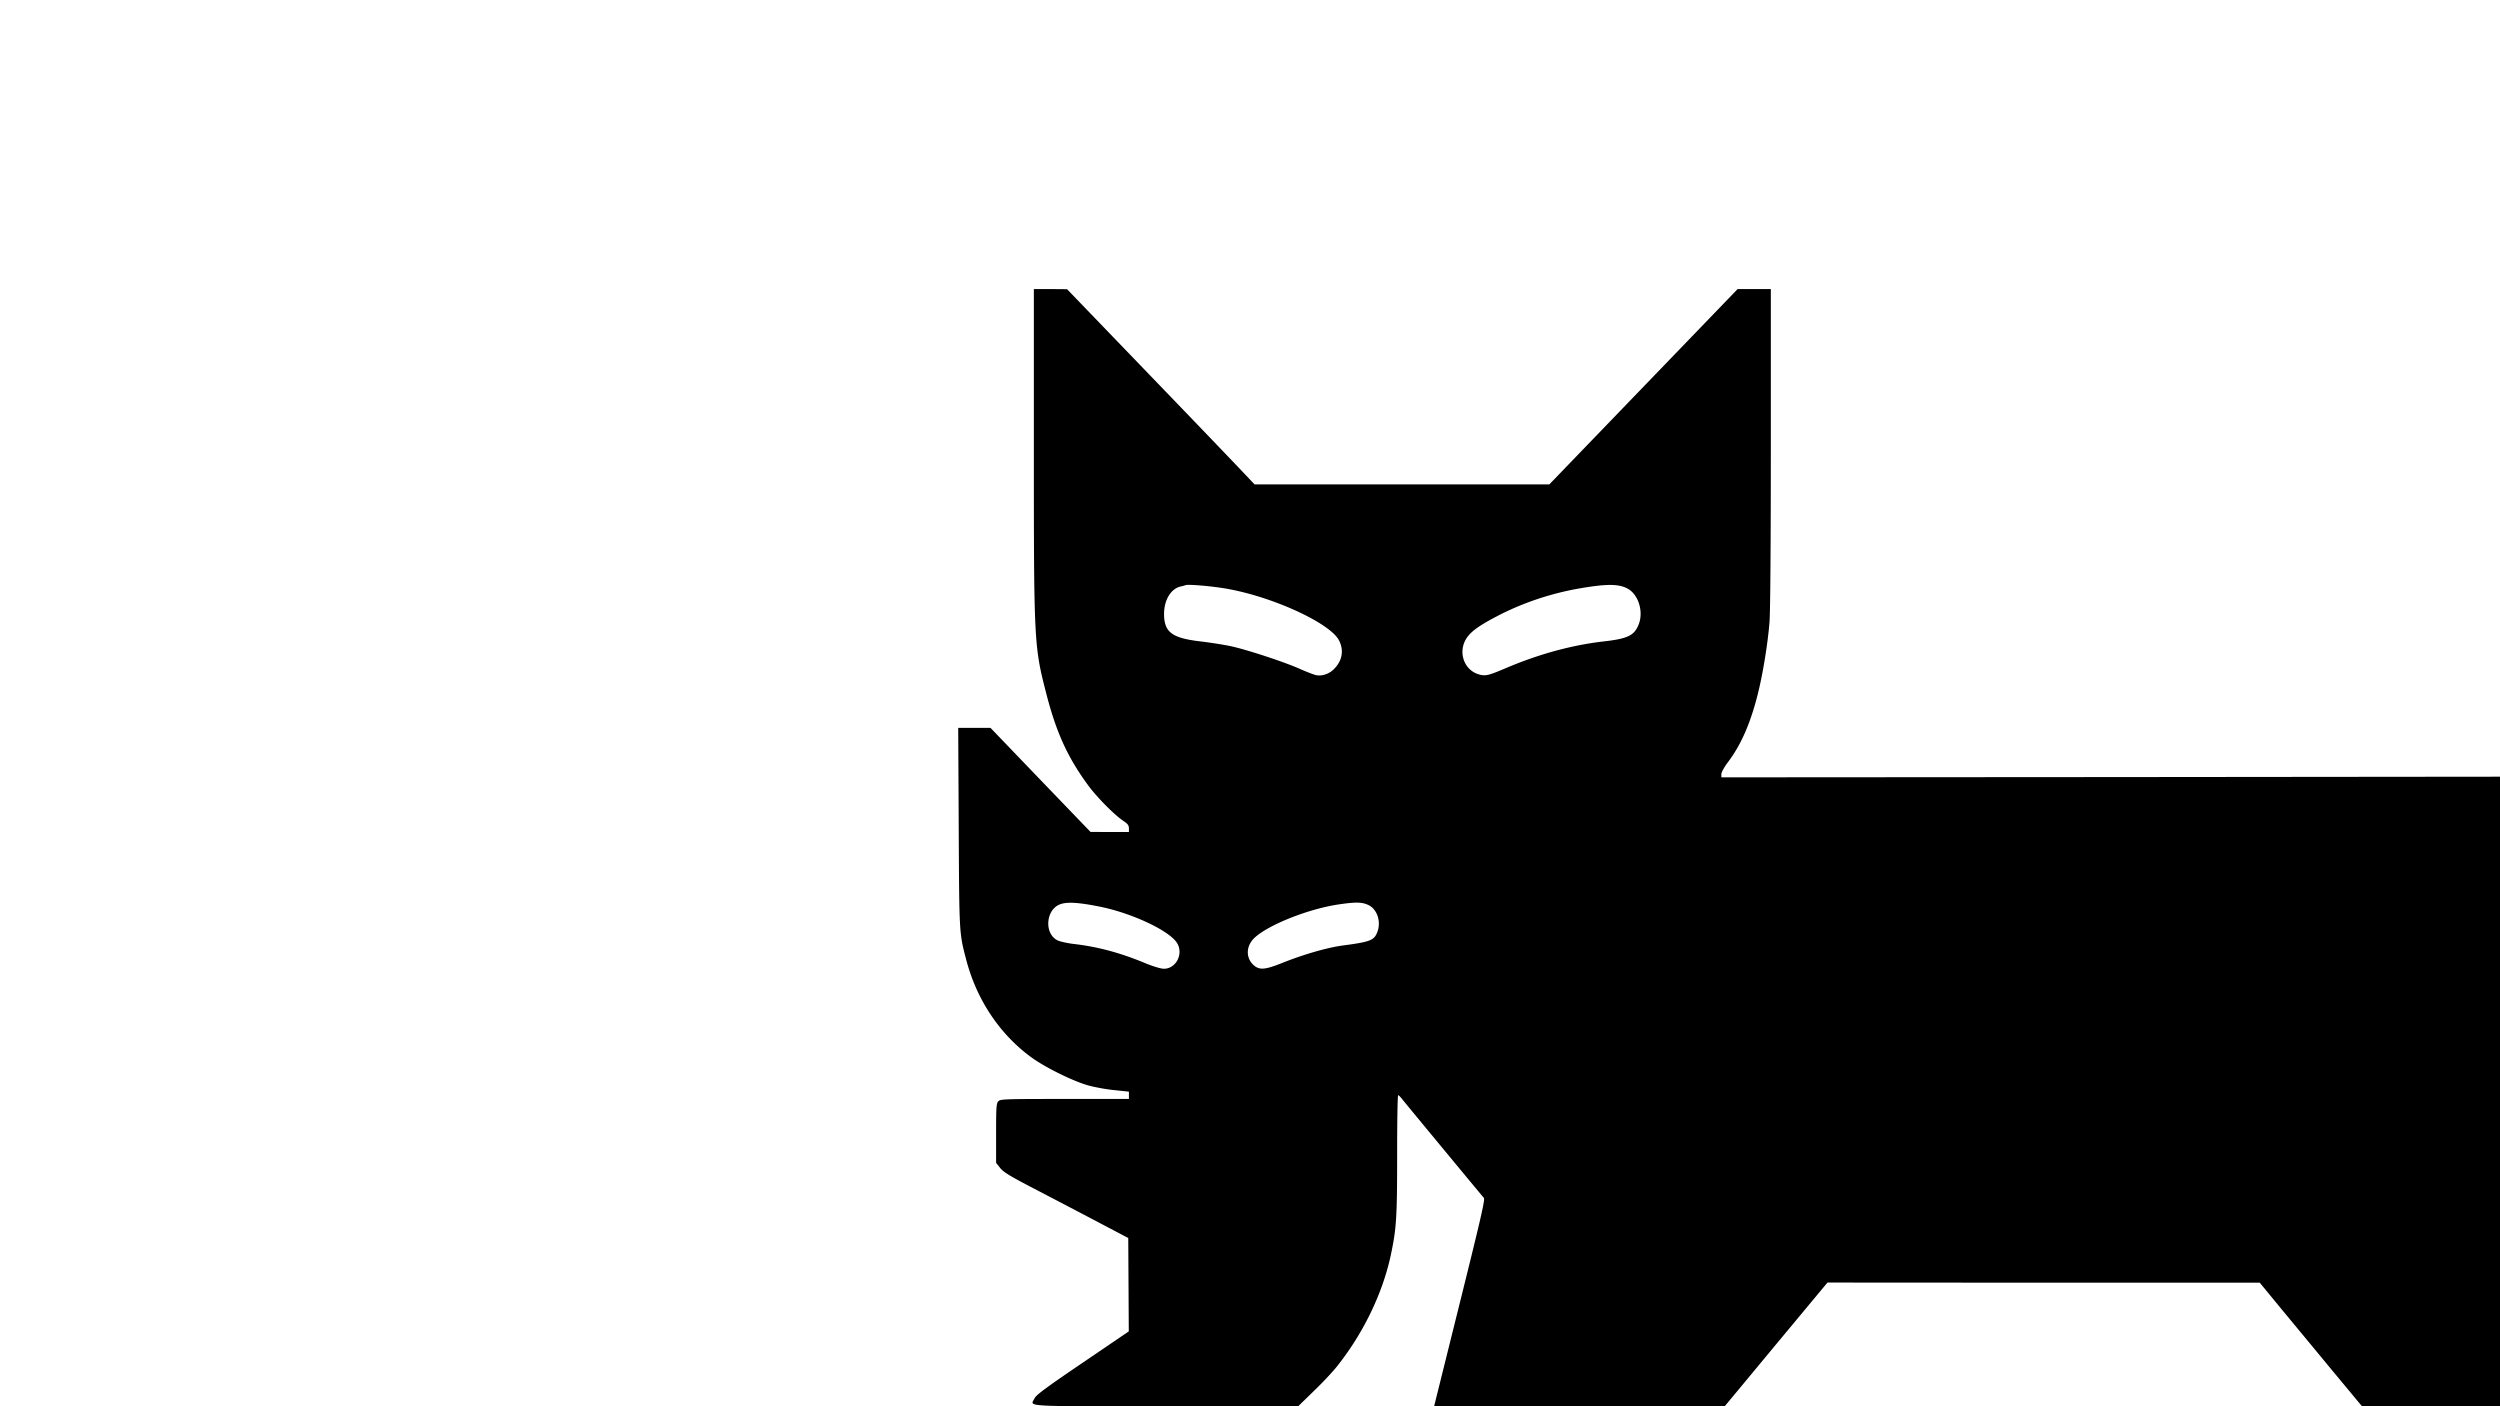 <svg xmlns="http://www.w3.org/2000/svg" width="1200" height="675"><path style="stroke:none;fill-rule:nonzero;fill:#000;fill-opacity:1" d="M496.25 216.688c0 91.562.125 93.625 5.938 116.125 4.812 18.75 10.25 30.687 20.062 44.062 4.25 5.813 12.75 14.375 17 17.188 2.063 1.375 2.625 2.125 2.625 3.5v1.812h-9.188l-9.25-.063-24-24.937-24-25h-15.5l.25 47.938c.25 51.062.25 50.5 3.5 63 5 19.437 16.063 36 31.313 47.187 6.625 4.813 19.75 11.313 27.125 13.438 3.063.875 8.75 1.937 12.688 2.312l7.062.75v3.5h-30.813c-29.125 0-30.937.063-31.875 1.125-.937 1-1.062 3-1.062 15.375v14.188l2 2.5c1.625 2 4.813 3.937 16.375 9.937a8322.334 8322.334 0 0 1 29.75 15.563l15.313 8.062.125 22.438.125 22.375-22.063 15c-17.313 11.75-22.313 15.437-23.125 17.062-2.063 4.188-7.5 3.875 62.75 3.875h63.75l7.25-7.063c4-3.812 9-9.125 11.063-11.687 12.625-15.688 22.062-35 26.062-53.438 2.75-12.875 3.125-17.812 3.125-48.312 0-15.875.188-28.875.5-28.813.25 0 1.125.875 2 2 1.25 1.625 36.375 44.063 39.125 47.313.625.75-1.375 9.5-11.563 50.438L688.375 675h139.5l24.625-29.688 24.688-29.687 103.75.063h103.75l10.374 12.625c5.75 6.937 16.813 20.312 24.563 29.687l14.125 17H1200V372.812l-186.875.188-186.875.125v-1.5c0-.875 1.313-3.313 3-5.563 6.375-8.375 10.875-18.625 14.438-32.687 2.437-9.625 4.875-24.5 5.687-34.875.375-4.875.625-37.875.625-83.875V138.75h-15.938l-90.375 93.75h-141.5l-5.625-5.938c-3.062-3.25-23.312-24.375-45-46.875l-39.375-40.875-7.937-.062h-8Zm92.063 65.812c22.375 3.813 50.187 16.563 54.437 24.938 2.313 4.562 1.625 9.25-1.938 13.187-2.437 2.75-6 4.063-9.125 3.438-1.125-.25-4.5-1.563-7.625-2.938-7.812-3.5-26.25-9.5-33.75-11.063-3.437-.687-9.812-1.687-14.125-2.187-13.75-1.625-17.437-4.438-17.437-13.313.063-6.687 3.313-12 8-13.062.938-.188 2-.5 2.313-.625 1.25-.5 12.375.438 19.25 1.625Zm193 .063c5.125 2.812 7.625 10.937 5.312 17-2.063 5.437-5.188 7-16.813 8.312-15.187 1.75-30.687 5.938-46.687 12.688-8.75 3.75-10 4-13.125 3.187-7.313-2-10.375-10.875-6-17.5 2.188-3.25 6-6 14.75-10.563 12.125-6.312 25.563-10.812 39.063-13.187 13.312-2.313 19.187-2.313 23.5.063Zm-254.063 152.5c15.625 3 34.125 11.625 37.75 17.625 3.188 5.187-.5 12.312-6.313 12.312-1.437 0-4.937-1.063-8.375-2.438-12.375-5.187-23.312-8.125-34.75-9.437-3.187-.375-6.875-1.188-8.062-1.813-6.125-3.125-5.625-14 .75-17 3.188-1.5 8.563-1.312 19 .75Zm129.5-.688c4.375 2 6.375 8.25 4.25 13.313-1.5 3.687-3.5 4.437-16.313 6.125-7.25.937-18.562 4.187-28.375 8.062-8.937 3.625-11.562 3.875-14.375 1.563-3.562-3.063-4-8-1-11.938 4.75-6.25 25.688-15 41.563-17.375 8.188-1.188 11.125-1.188 14.25.25Zm0 0"/></svg>